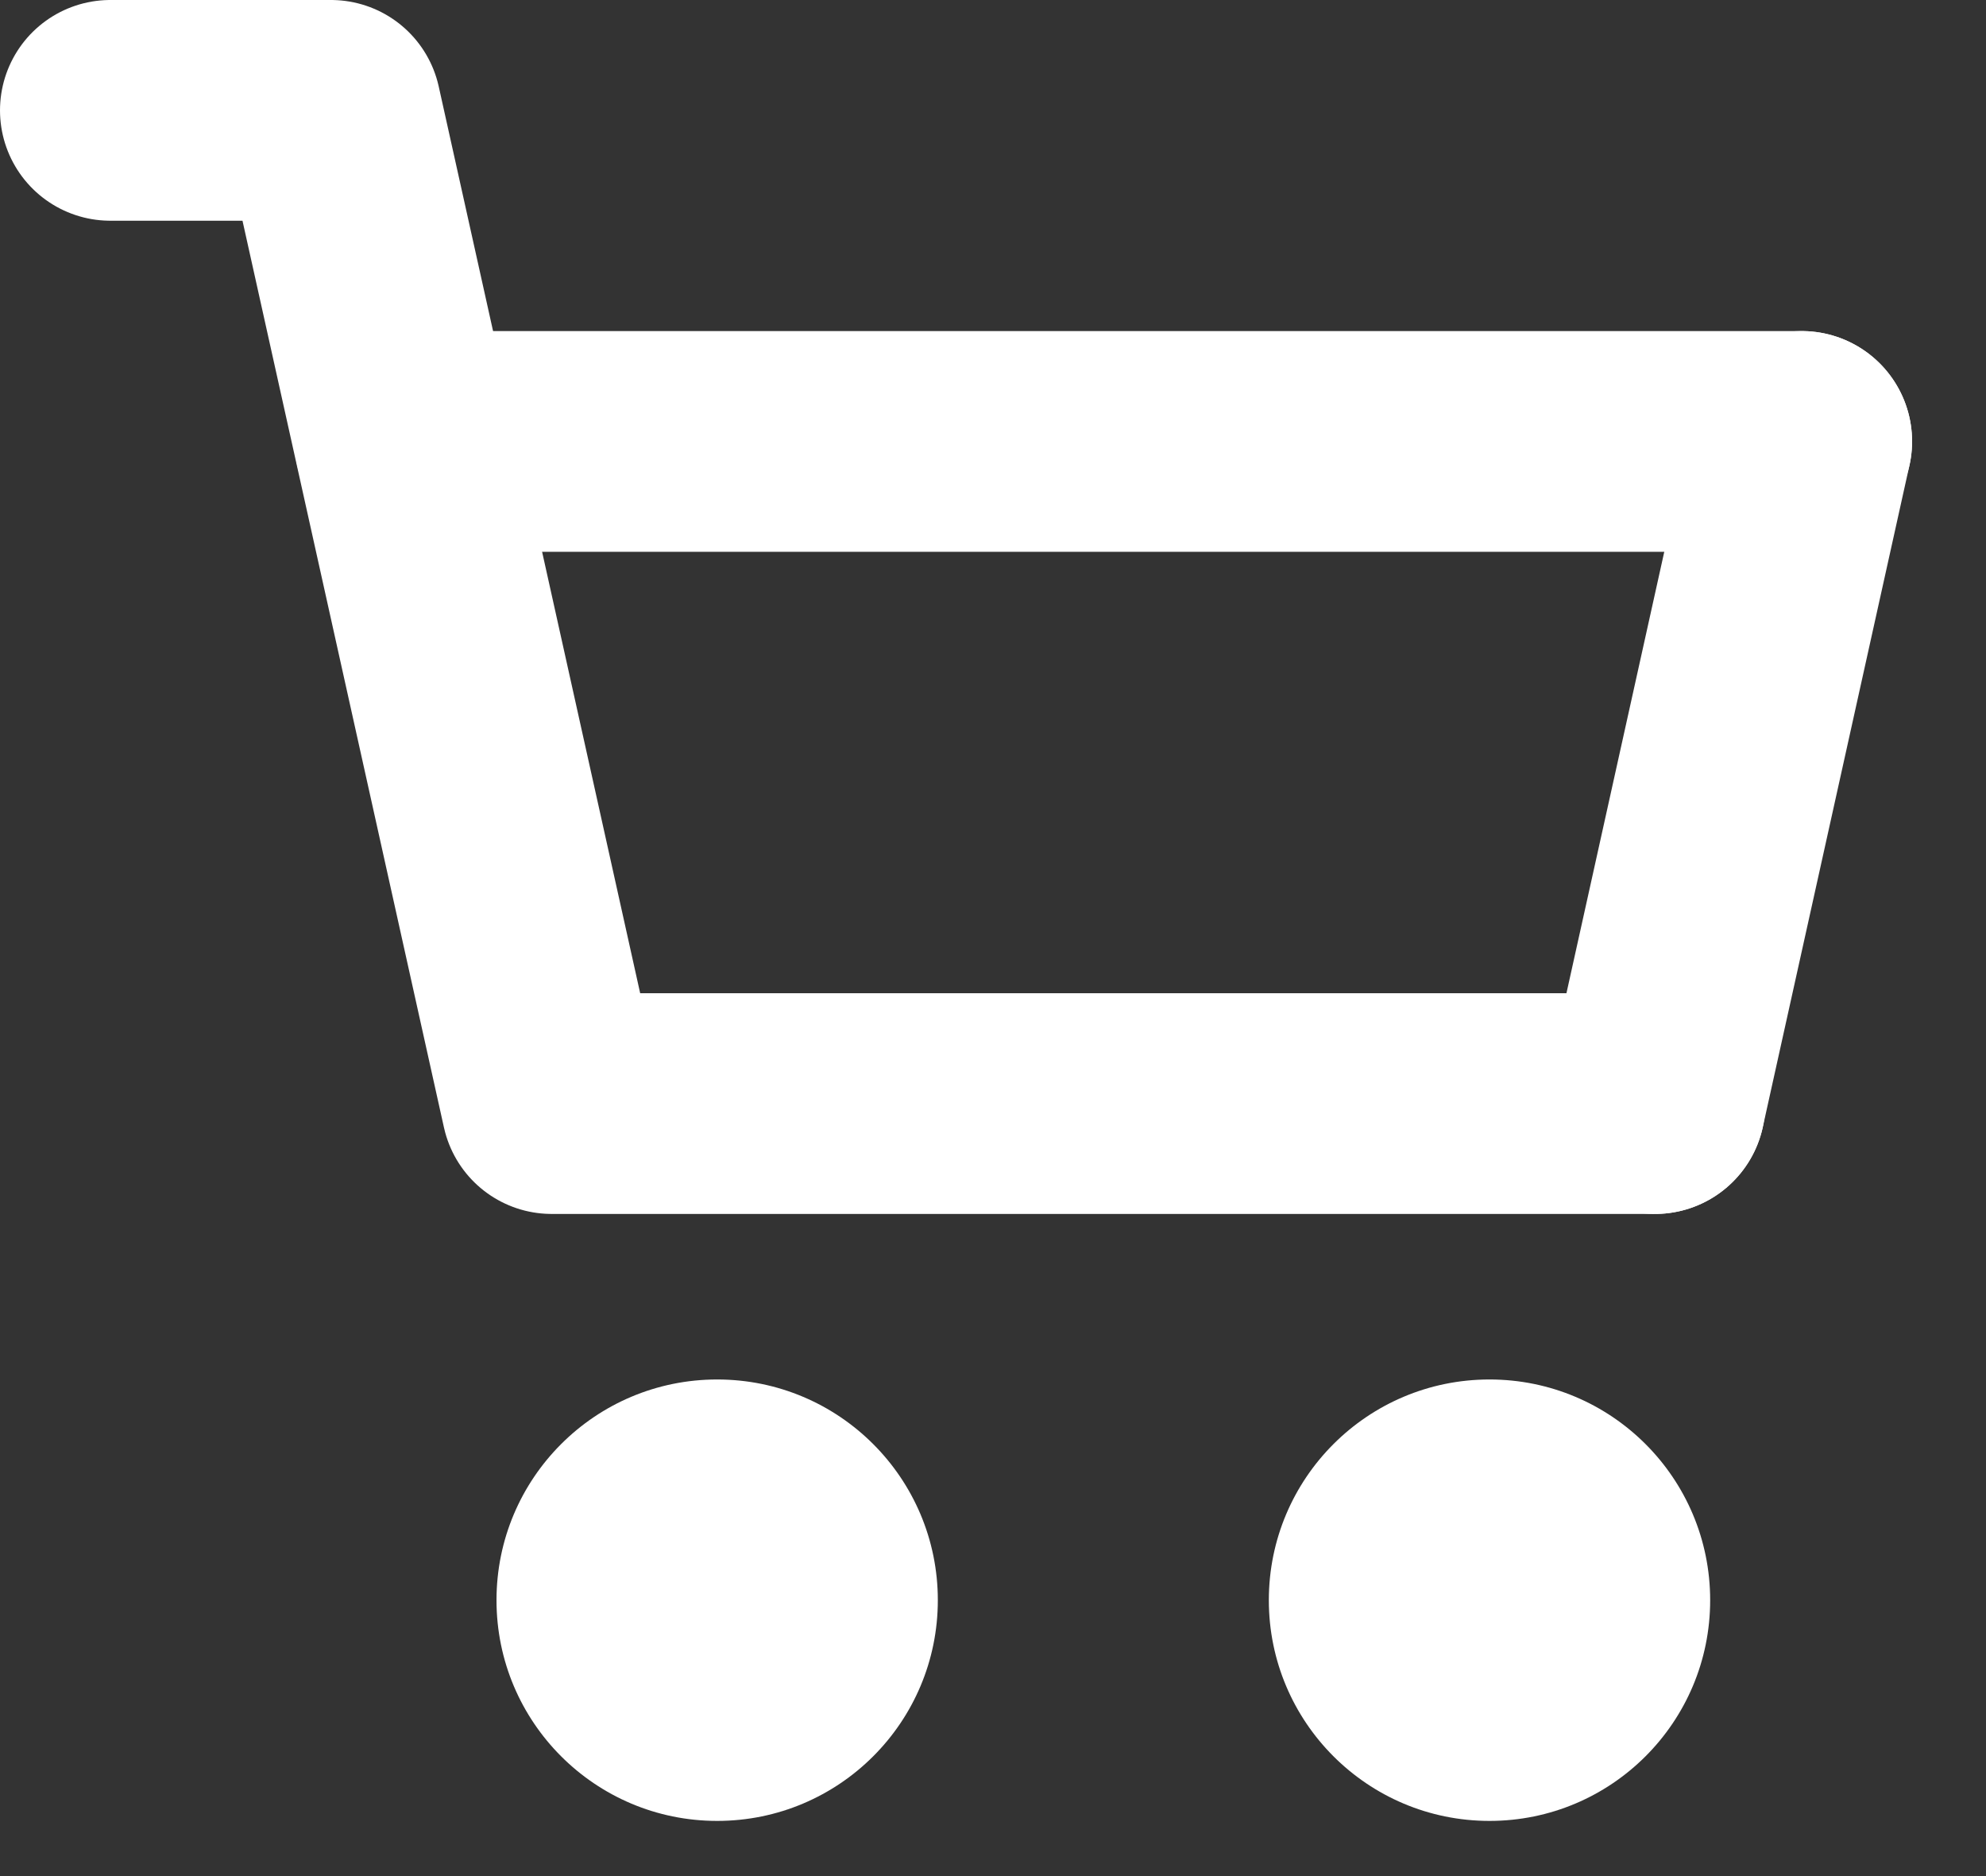<svg width="18" height="17" viewBox="0 0 18 17" fill="none" xmlns="http://www.w3.org/2000/svg">
<rect x="0" y="0" width="18" height="17" fill="#333333" stroke="none"/>
<path d="M15 10H5L3 1H1" stroke="white" stroke-width="2" stroke-miterlimit="10" stroke-linecap="round" stroke-linejoin="round"/>
<path d="M15 10L16.33 4" stroke="white" stroke-width="2" stroke-miterlimit="10" stroke-linecap="round" stroke-linejoin="round"/>
<path d="M13.5 16.5C14.605 16.5 15.5 15.605 15.5 14.5C15.5 13.395 14.605 12.5 13.5 12.5C12.395 12.5 11.5 13.395 11.5 14.5C11.5 15.605 12.395 16.5 13.5 16.5Z" fill="white"/>
<path d="M6.5 16.5C7.605 16.5 8.5 15.605 8.5 14.5C8.5 13.395 7.605 12.5 6.5 12.5C5.395 12.5 4.5 13.395 4.5 14.5C4.5 15.605 5.395 16.5 6.5 16.5Z" fill="white"/>
<path d="M3.67 4H16.33" stroke="white" stroke-width="2" stroke-miterlimit="10" stroke-linecap="round" stroke-linejoin="round"/>
</svg>
